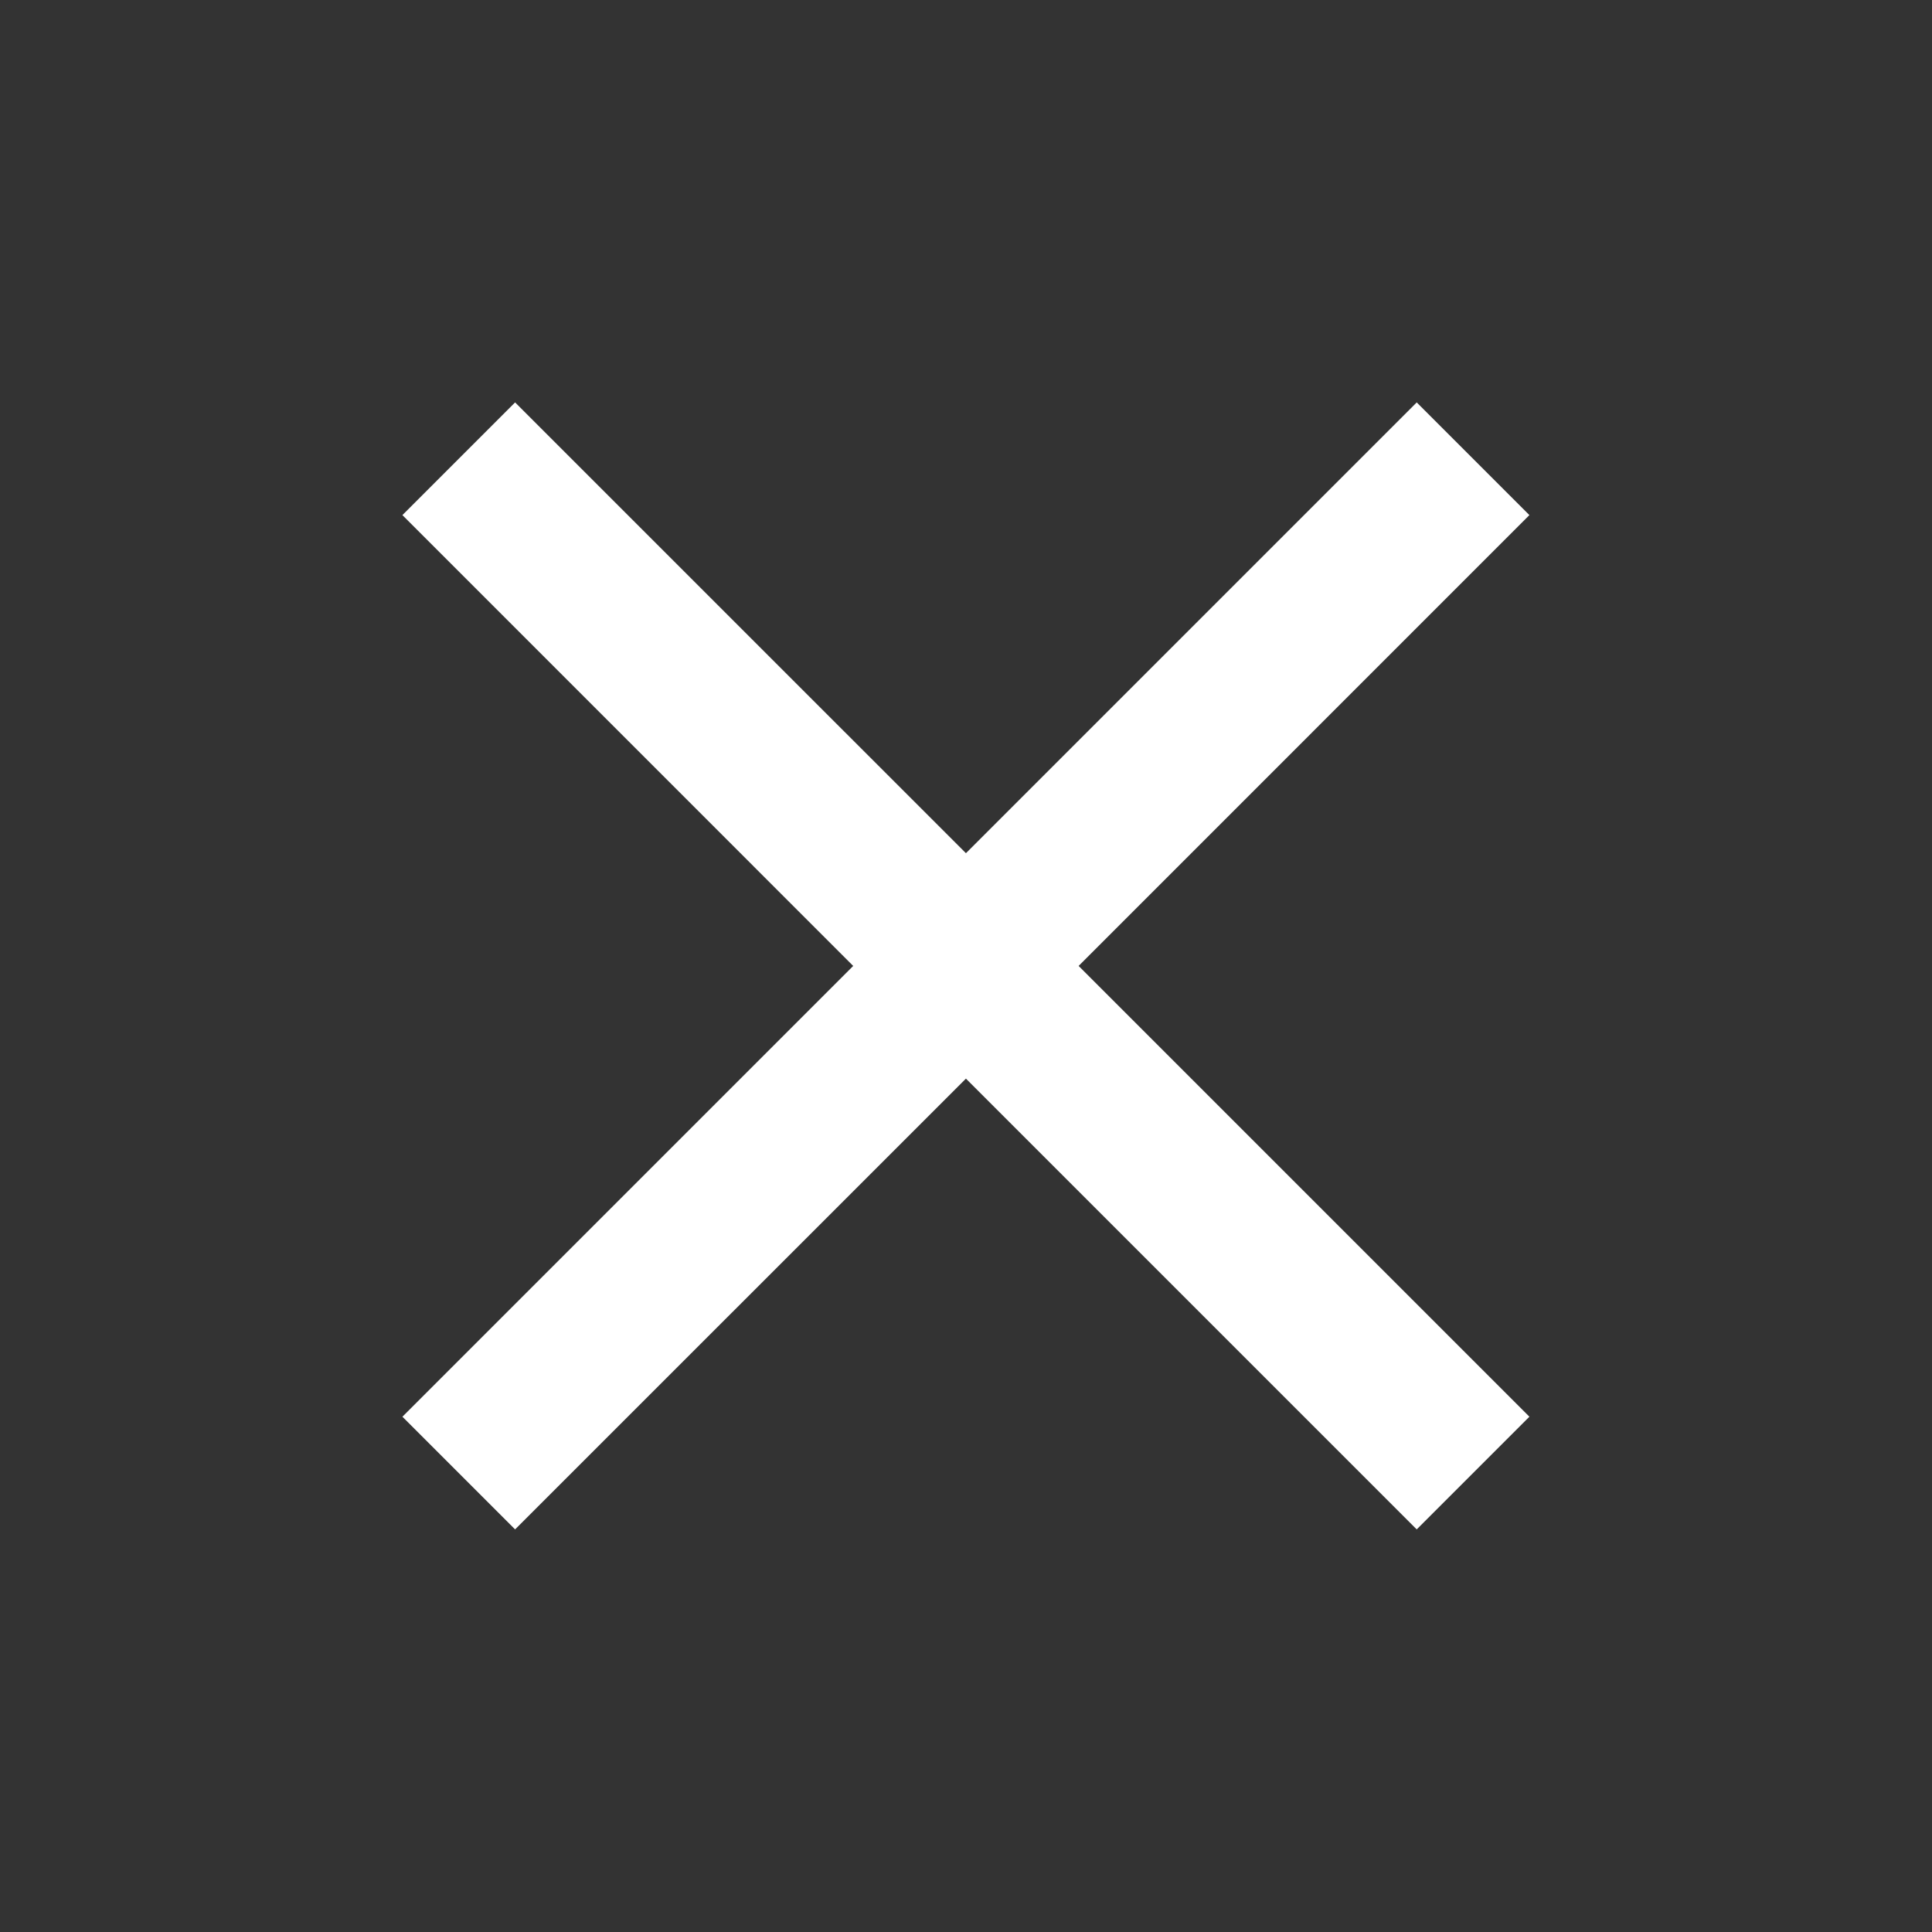 <svg width="31" height="31" viewBox="0 0 31 31" fill="none" xmlns="http://www.w3.org/2000/svg">
<rect x="0" y="0" width="31" height="31" fill="#333333" stroke="none"/>
<path d="M8.265 24.54L6.457 22.732L13.69 15.499L6.457 8.265L8.265 6.457L15.499 13.69L22.732 6.457L24.54 8.265L17.307 15.499L24.54 22.732L22.732 24.54L15.499 17.307L8.265 24.54Z" fill="white"/>
</svg>
